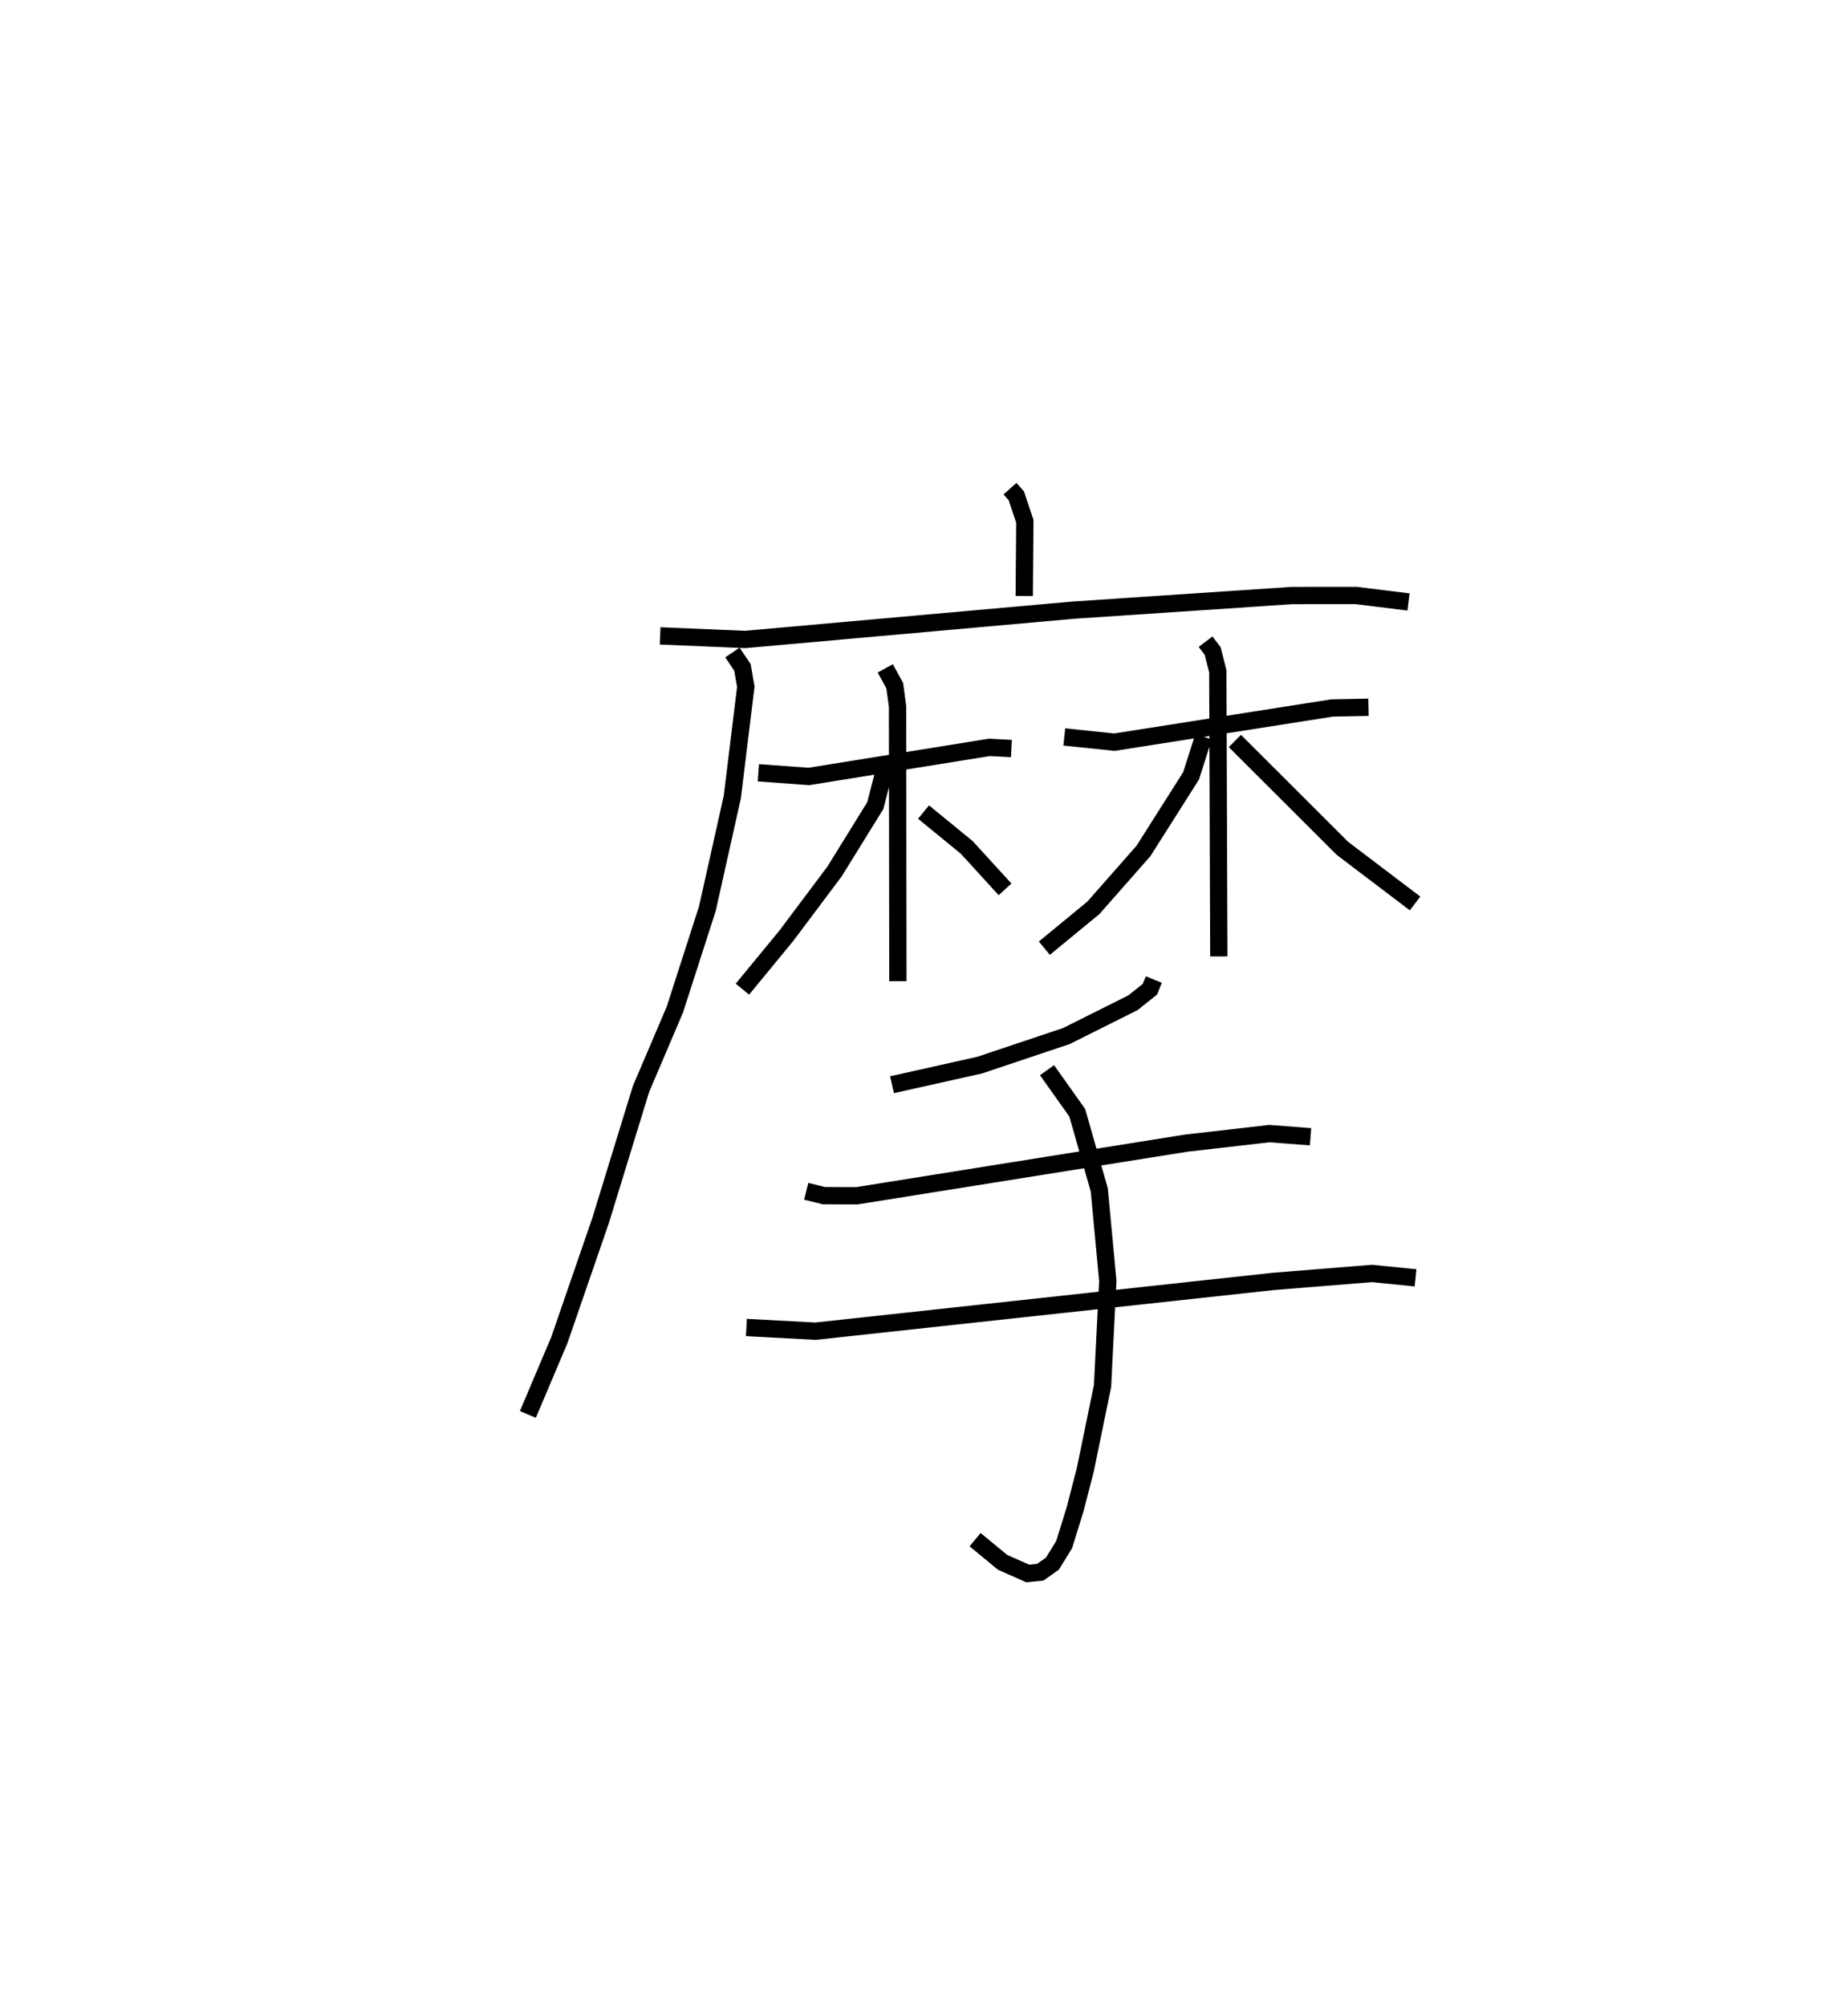 <?xml version="1.0" encoding="utf-8" ?>
<svg baseProfile="full" height="115.943" version="1.1" width="106.842" xmlns="http://www.w3.org/2000/svg" xmlns:ev="http://www.w3.org/2001/xml-events" xmlns:xlink="http://www.w3.org/1999/xlink"><defs /><rect fill="white" height="115.943" width="106.842" x="0" y="0" /><path d="M25,25 m0.0,0.0 m33.391,3.245 l0.366,0.411 0.494,1.475 l-0.035,4.318 m-21.05,2.304 l4.913,0.208 18.942,-1.692 l12.669,-0.848 3.703,-0.003 l3.04,0.375 m-39.088,2.921 l0.578,0.858 0.196,1.12 l-0.781,6.376 -1.438,6.44 l-1.882,5.845 -1.959,4.592 l-2.338,7.608 -2.383,6.907 l-1.819,4.294 m13.326,-37.087 l2.919,0.212 10.435,-1.681 l1.277,0.066 m-7.294,-4.632 l0.549,1.001 0.16,1.195 l0.021,15.882 m-0.78,-12.189 l-0.529,2.047 -2.357,3.807 l-2.79,3.719 -2.534,3.079 m10.472,-10.237 l2.498,2.043 2.215,2.425 m3.426,-8.81 l2.895,0.303 12.587,-1.976 l2.106,-0.042 m-9.421,-3.791 l0.412,0.543 0.296,1.162 l0.059,16.488 m-0.883,-12.697 l-0.723,2.263 -2.752,4.338 l-2.894,3.287 -2.835,2.331 m11.016,-11.975 l6.212,6.202 4.205,3.189 m-15.104,4.397 l-0.226,0.561 -0.983,0.782 l-3.851,1.925 -5.009,1.679 l-5.068,1.133 m-4.96,6.16 l1.026,0.254 1.906,0.004 l19.014,-3.038 4.837,-0.555 l2.374,0.183 m-32.615,11.024 l3.996,0.214 26.459,-2.876 l5.709,-0.461 2.522,0.253 m-21.306,-12.002 l1.747,2.46 1.274,4.457 l0.493,5.262 -0.304,6.071 l-0.995,4.838 -0.588,2.277 l-0.636,2.054 -0.678,1.1 l-0.7,0.497 -0.728,0.074 l-1.456,-0.645 -1.587,-1.309 " fill="none" stroke="black" stroke-width="1" /></svg>